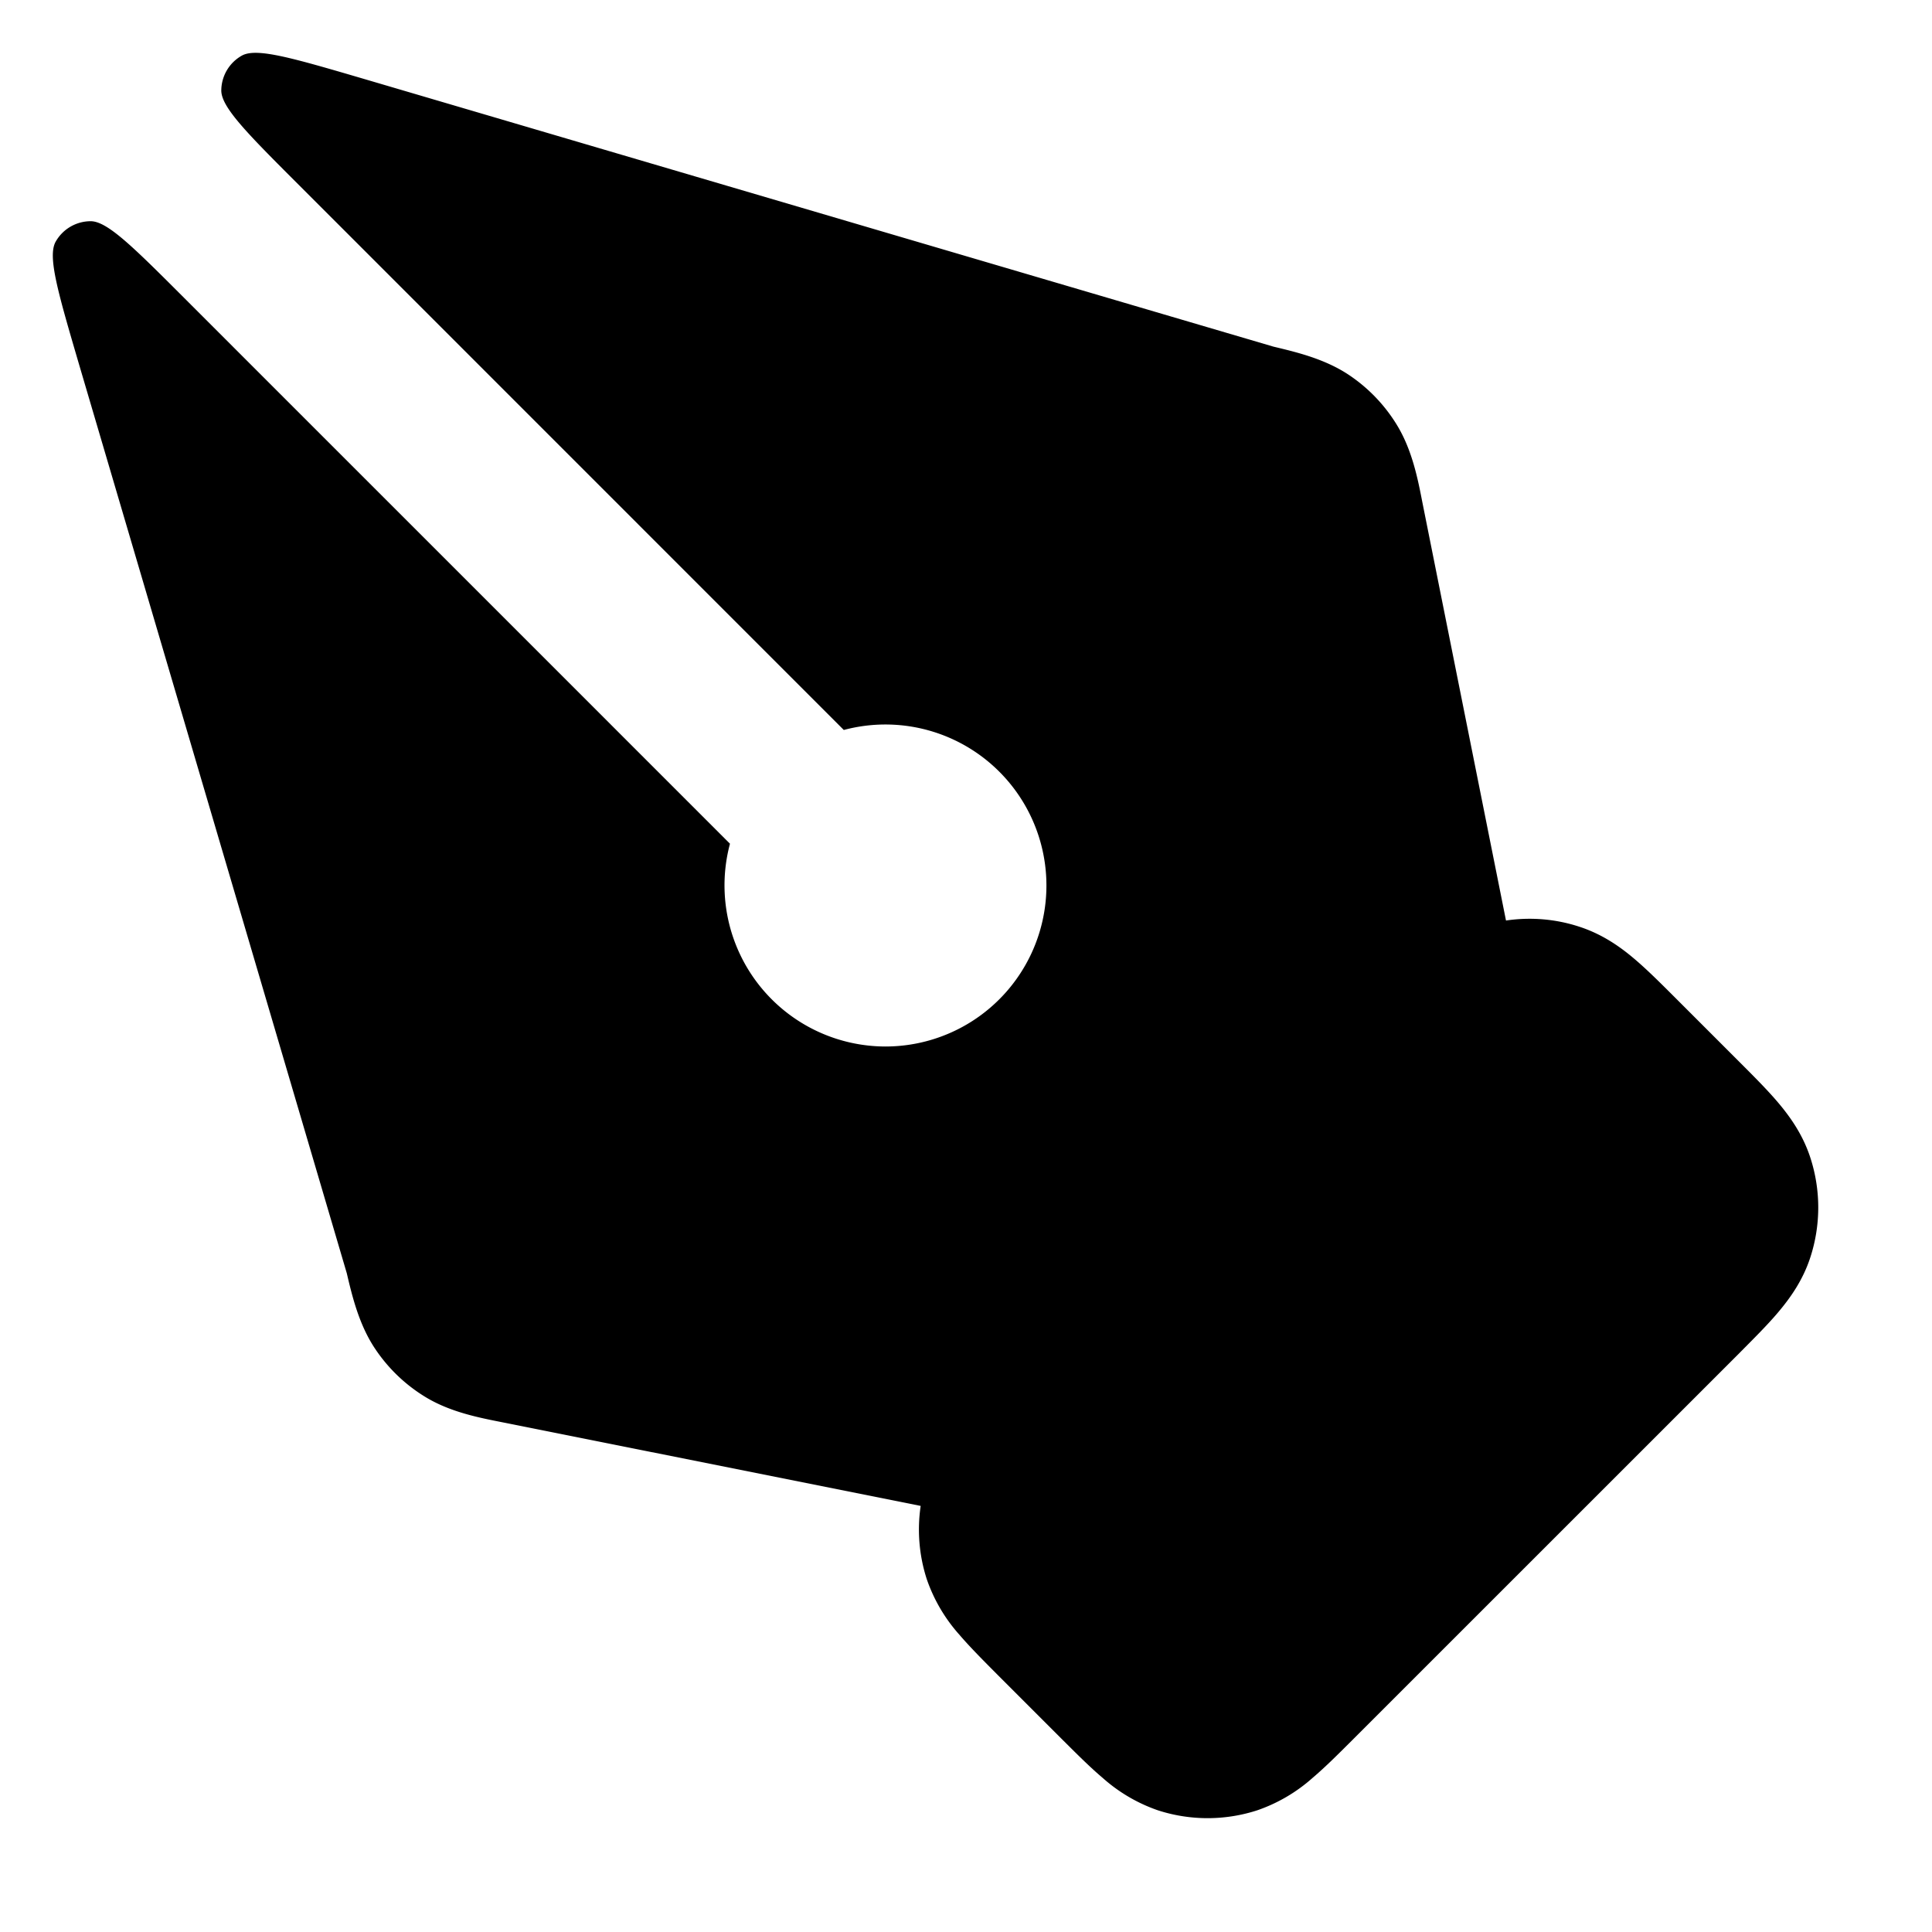 <svg xmlns="http://www.w3.org/2000/svg" width="24" height="24"  viewBox="0 0 24 24">
  <path d="M.98 4.52C.72 3.632.59 3.19.69 3.005a.5.5 0 0 1 .434-.257c.21-.002.536.325 1.19.979l6.754 6.754A2.002 2.002 0 0 0 11 13a2 2 0 1 0-.518-3.932L3.728 2.313c-.654-.653-.98-.98-.979-1.19A.5.5 0 0 1 3.006.69c.184-.1.627.03 1.514.29l11.299 3.326c.276.066.624.148.92.34a2 2 0 0 1 .624.65c.18.303.25.654.304.933l1.041 5.206c.304-.045.616-.02.911.077.29.094.512.253.687.402.159.135.333.309.511.487l.783.783c.178.178.352.352.487.511.148.175.308.397.402.687a2 2 0 0 1 0 1.236c-.094.29-.254.511-.402.686-.135.16-.31.333-.487.512l-4.783 4.782c-.178.178-.352.352-.511.487a2.023 2.023 0 0 1-.687.403 2 2 0 0 1-1.236 0 2.021 2.021 0 0 1-.686-.403c-.16-.135-.333-.309-.512-.487l-.782-.782c-.178-.179-.352-.353-.488-.512a2.021 2.021 0 0 1-.402-.686 2 2 0 0 1-.076-.911L6.23 17.666c-.279-.055-.63-.124-.932-.304a2.001 2.001 0 0 1-.65-.625c-.192-.295-.275-.643-.34-.92L.98 4.52Z"/>
</svg>
